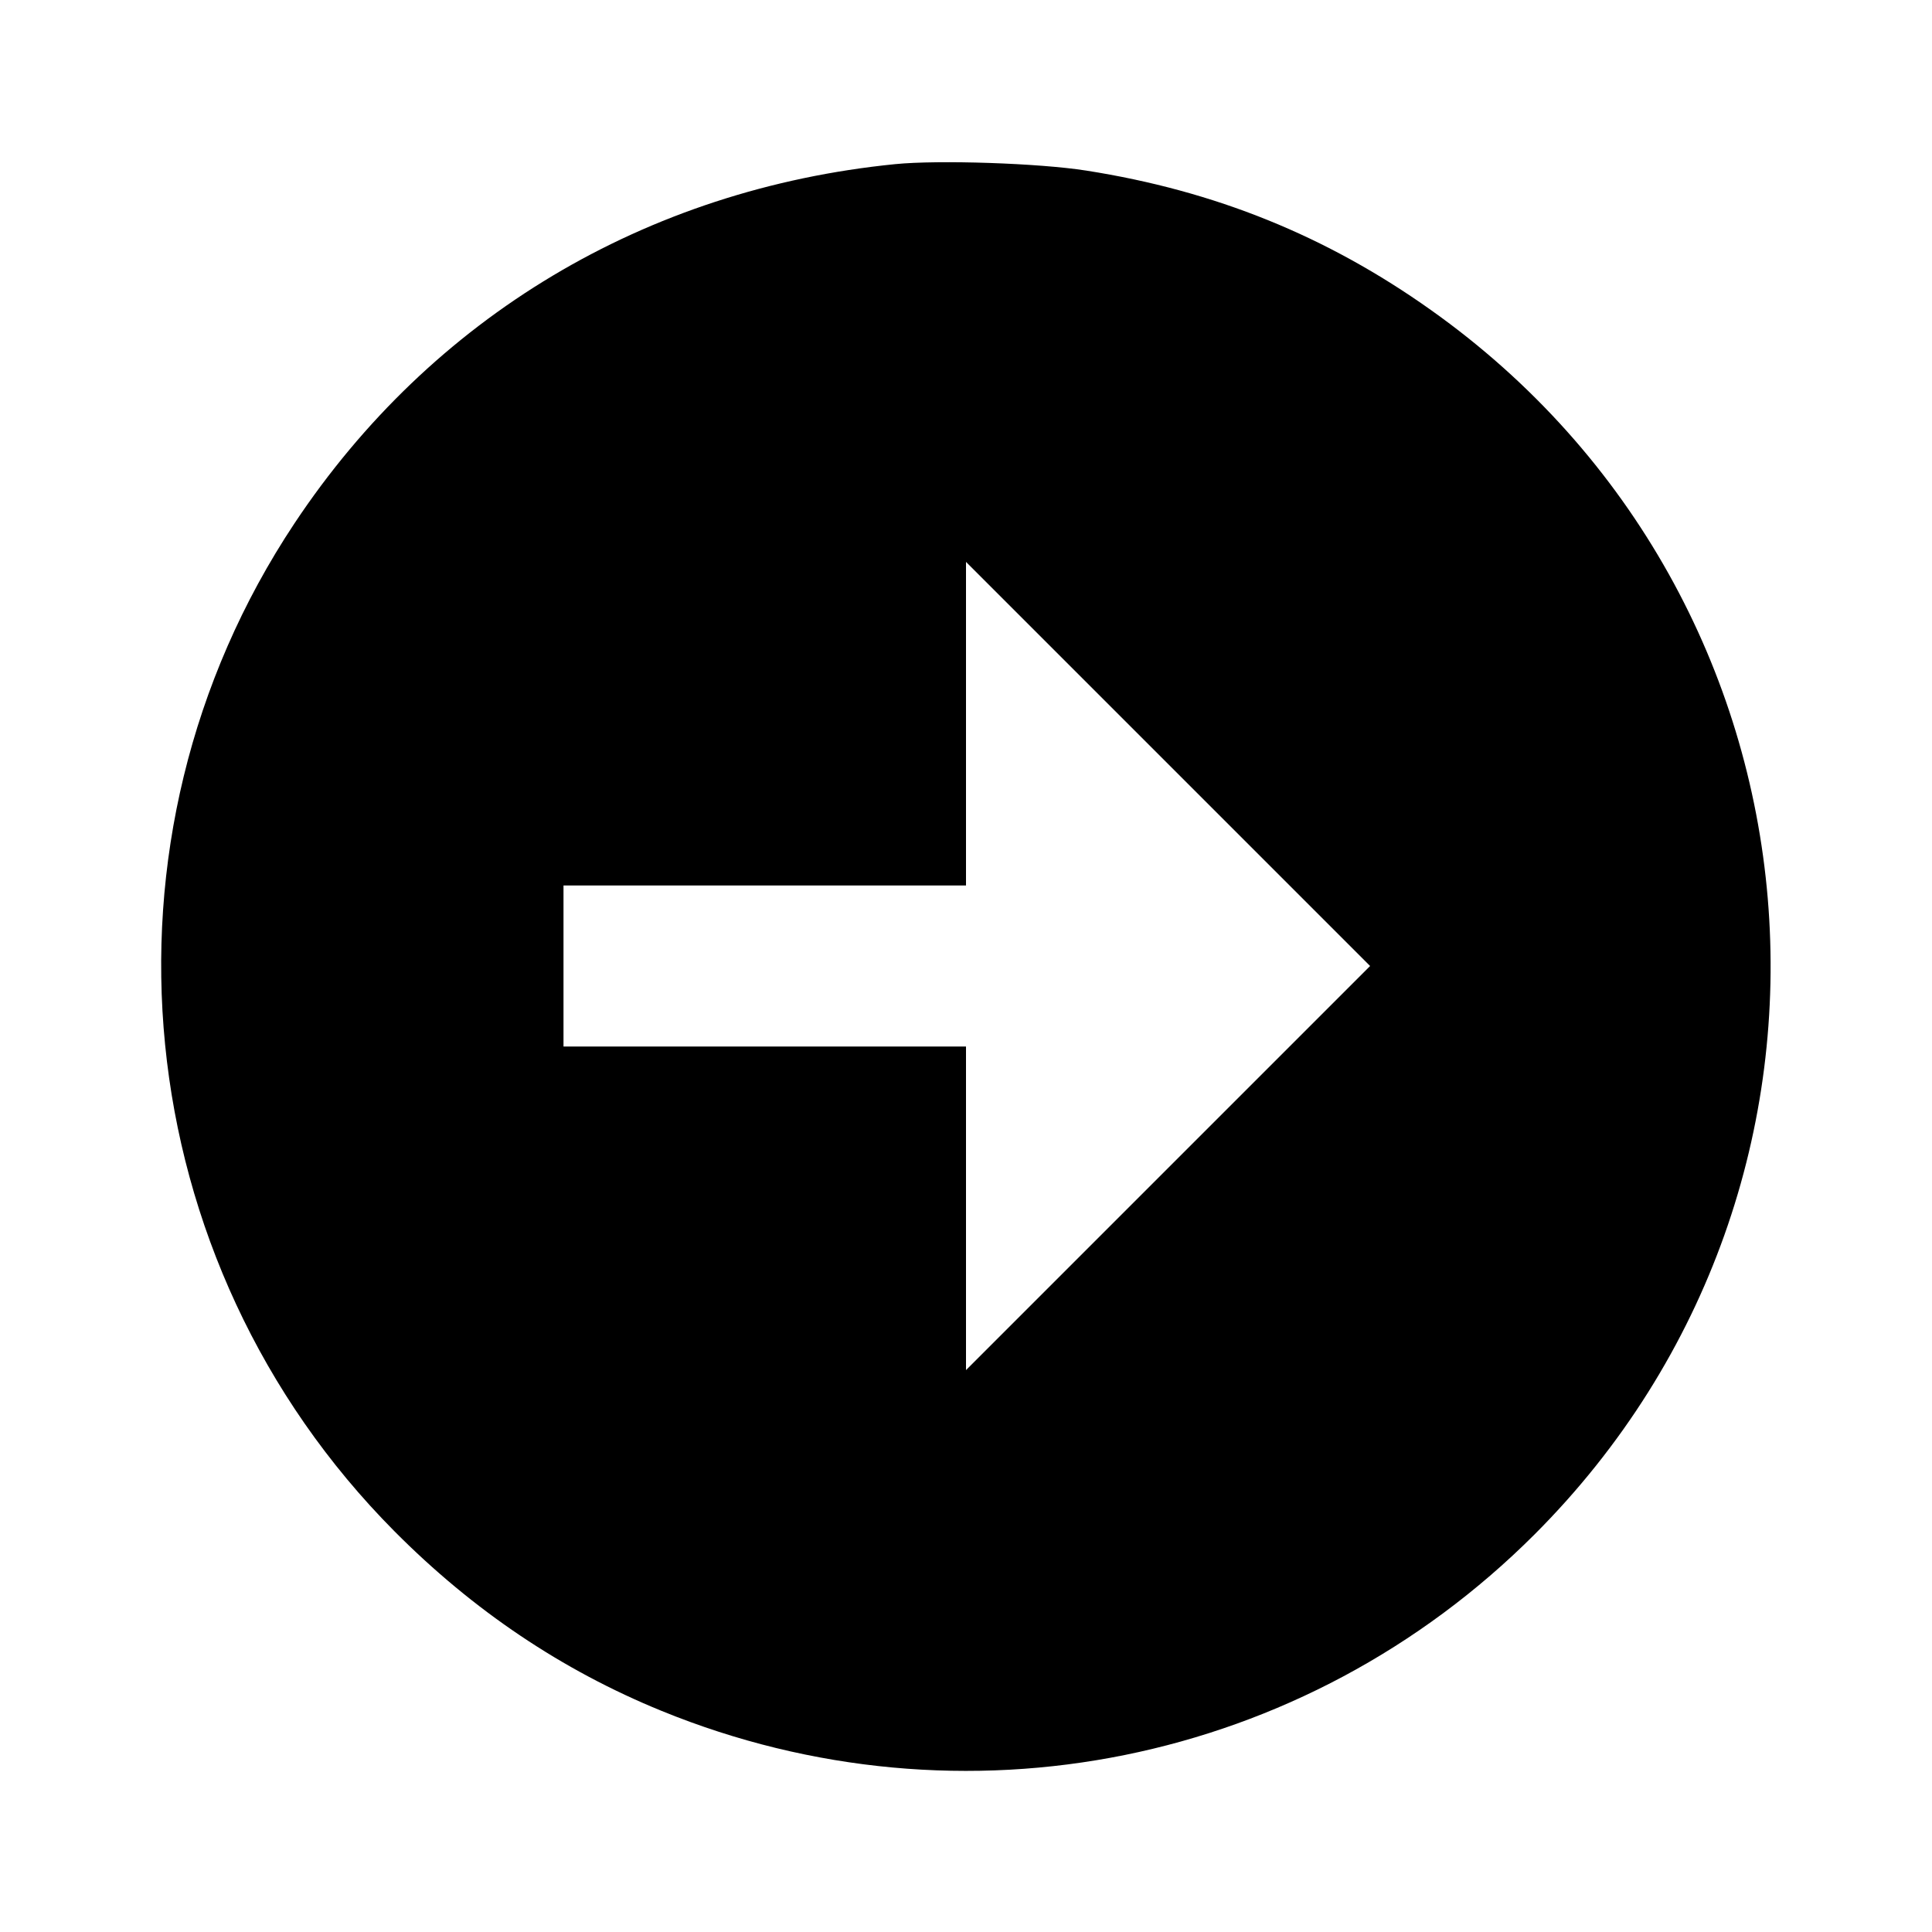 <svg viewBox="0 0 24 24" xmlns="http://www.w3.org/2000/svg"><path d="M11.120 2.039 C 8.020 2.349,5.361 3.939,3.659 6.500 C 1.048 10.428,1.568 15.667,4.900 19.022 C 5.878 20.007,6.984 20.750,8.220 21.254 C 11.958 22.779,16.203 21.920,19.062 19.062 C 23.445 14.678,22.834 7.442,17.778 3.853 C 16.479 2.930,15.094 2.370,13.493 2.119 C 12.909 2.027,11.660 1.985,11.120 2.039 M14.510 14.510 L 12.000 17.020 12.000 15.010 L 12.000 13.000 9.500 13.000 L 7.000 13.000 7.000 12.000 L 7.000 11.000 9.500 11.000 L 12.000 11.000 12.000 8.990 L 12.000 6.980 14.510 9.490 L 17.020 12.000 14.510 14.510 " stroke="none" fill-rule="evenodd" fill="black"></path></svg>